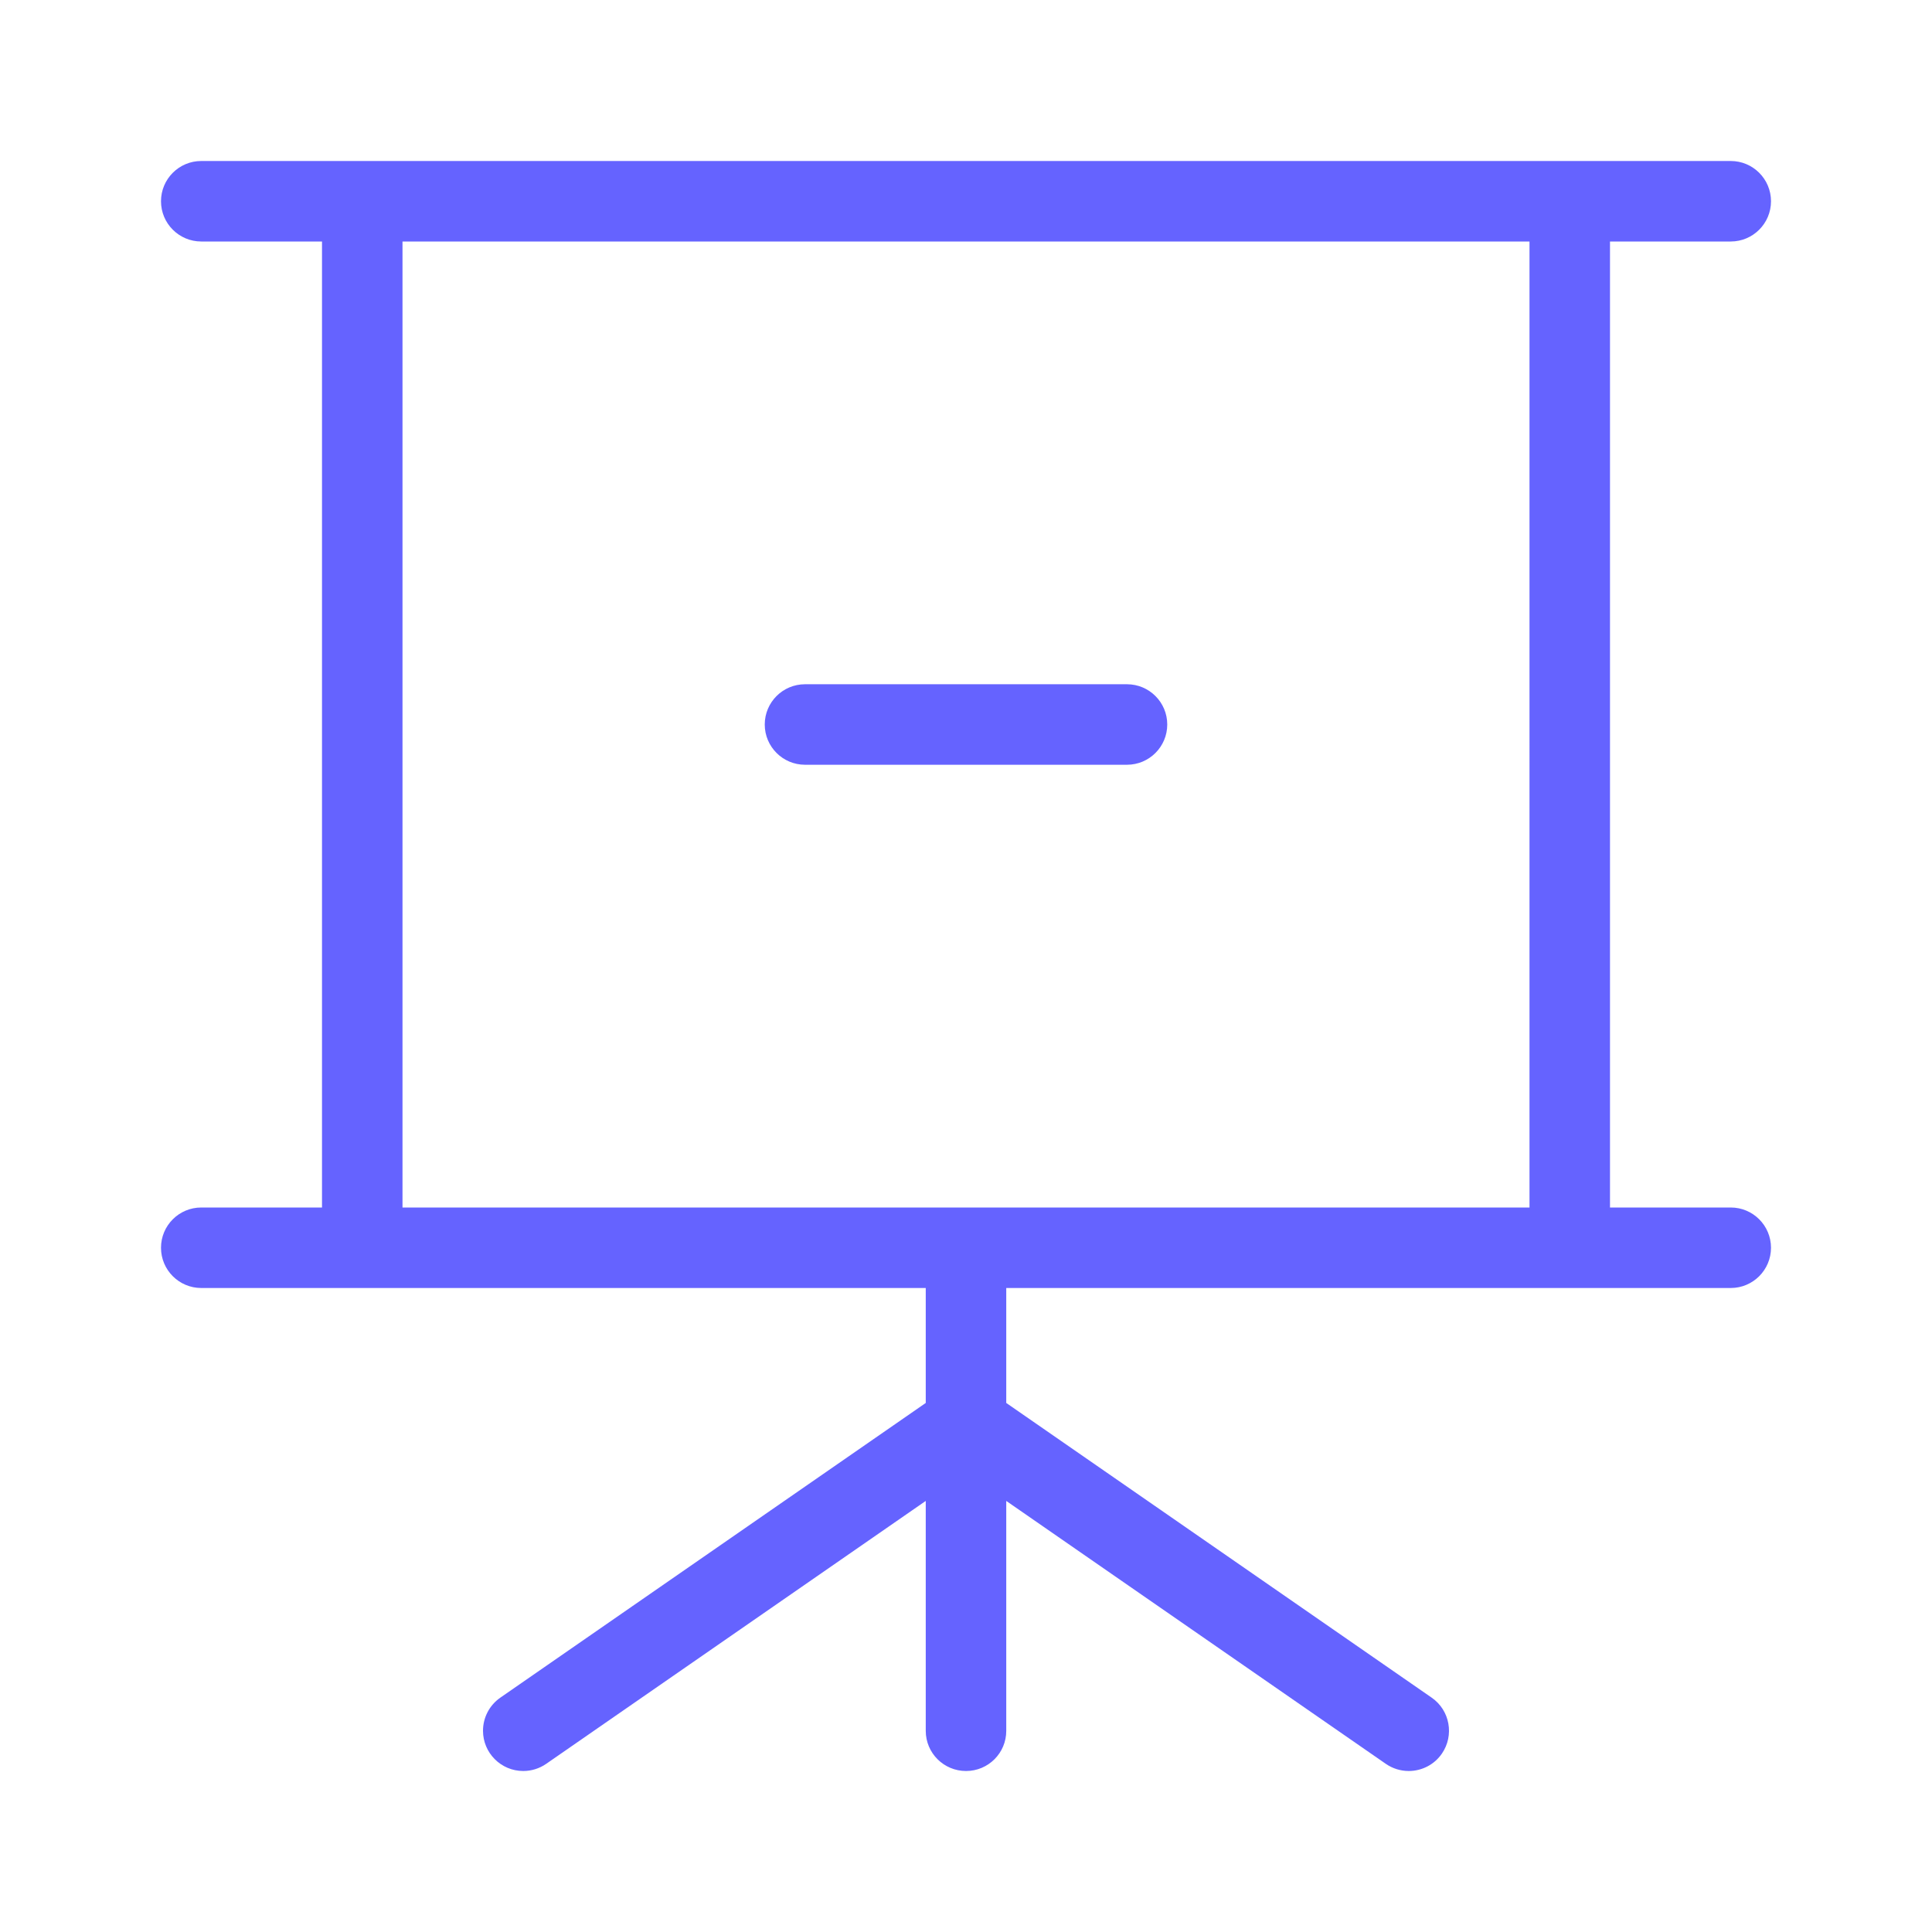 <svg xmlns="http://www.w3.org/2000/svg" enable-background="new 0 0 24 24" viewBox="0 0 24 24"><path fill="#6563ff" d="M10,9.5h4c0.276,0,0.5-0.224,0.5-0.5S14.276,8.5,14,8.5h-4C9.724,8.5,9.5,8.724,9.5,9S9.724,9.5,10,9.5z M21.5,15H20V3h1.5C21.776,3,22,2.776,22,2.5S21.776,2,21.5,2h-2h-15C4.5,2,4.5,2,4.499,2H2.5C2.224,2,2,2.224,2,2.5S2.224,3,2.5,3H4v12H2.5C2.224,15,2,15.224,2,15.5S2.224,16,2.5,16h2h7v1.428l-5.285,3.661c-0.135,0.094-0.215,0.247-0.215,0.411C6,21.776,6.224,22,6.5,22c0.102-0,0.201-0.031,0.285-0.089L11.5,18.645V21.5c0,0,0,0,0,0.001C11.5,21.777,11.724,22,12,22c0,0,0,0,0.001,0c0.276-0,0.5-0.224,0.499-0.5v-2.855l4.715,3.266C17.299,21.969,17.398,22,17.5,22c0.164,0,0.318-0.08,0.411-0.215c0.157-0.227,0.101-0.539-0.126-0.696L12.5,17.428V16h7c0,0,0,0,0.001,0H21.5c0.276,0,0.5-0.224,0.5-0.5S21.776,15,21.5,15z M19,15H5V3h14V15z"/></svg>